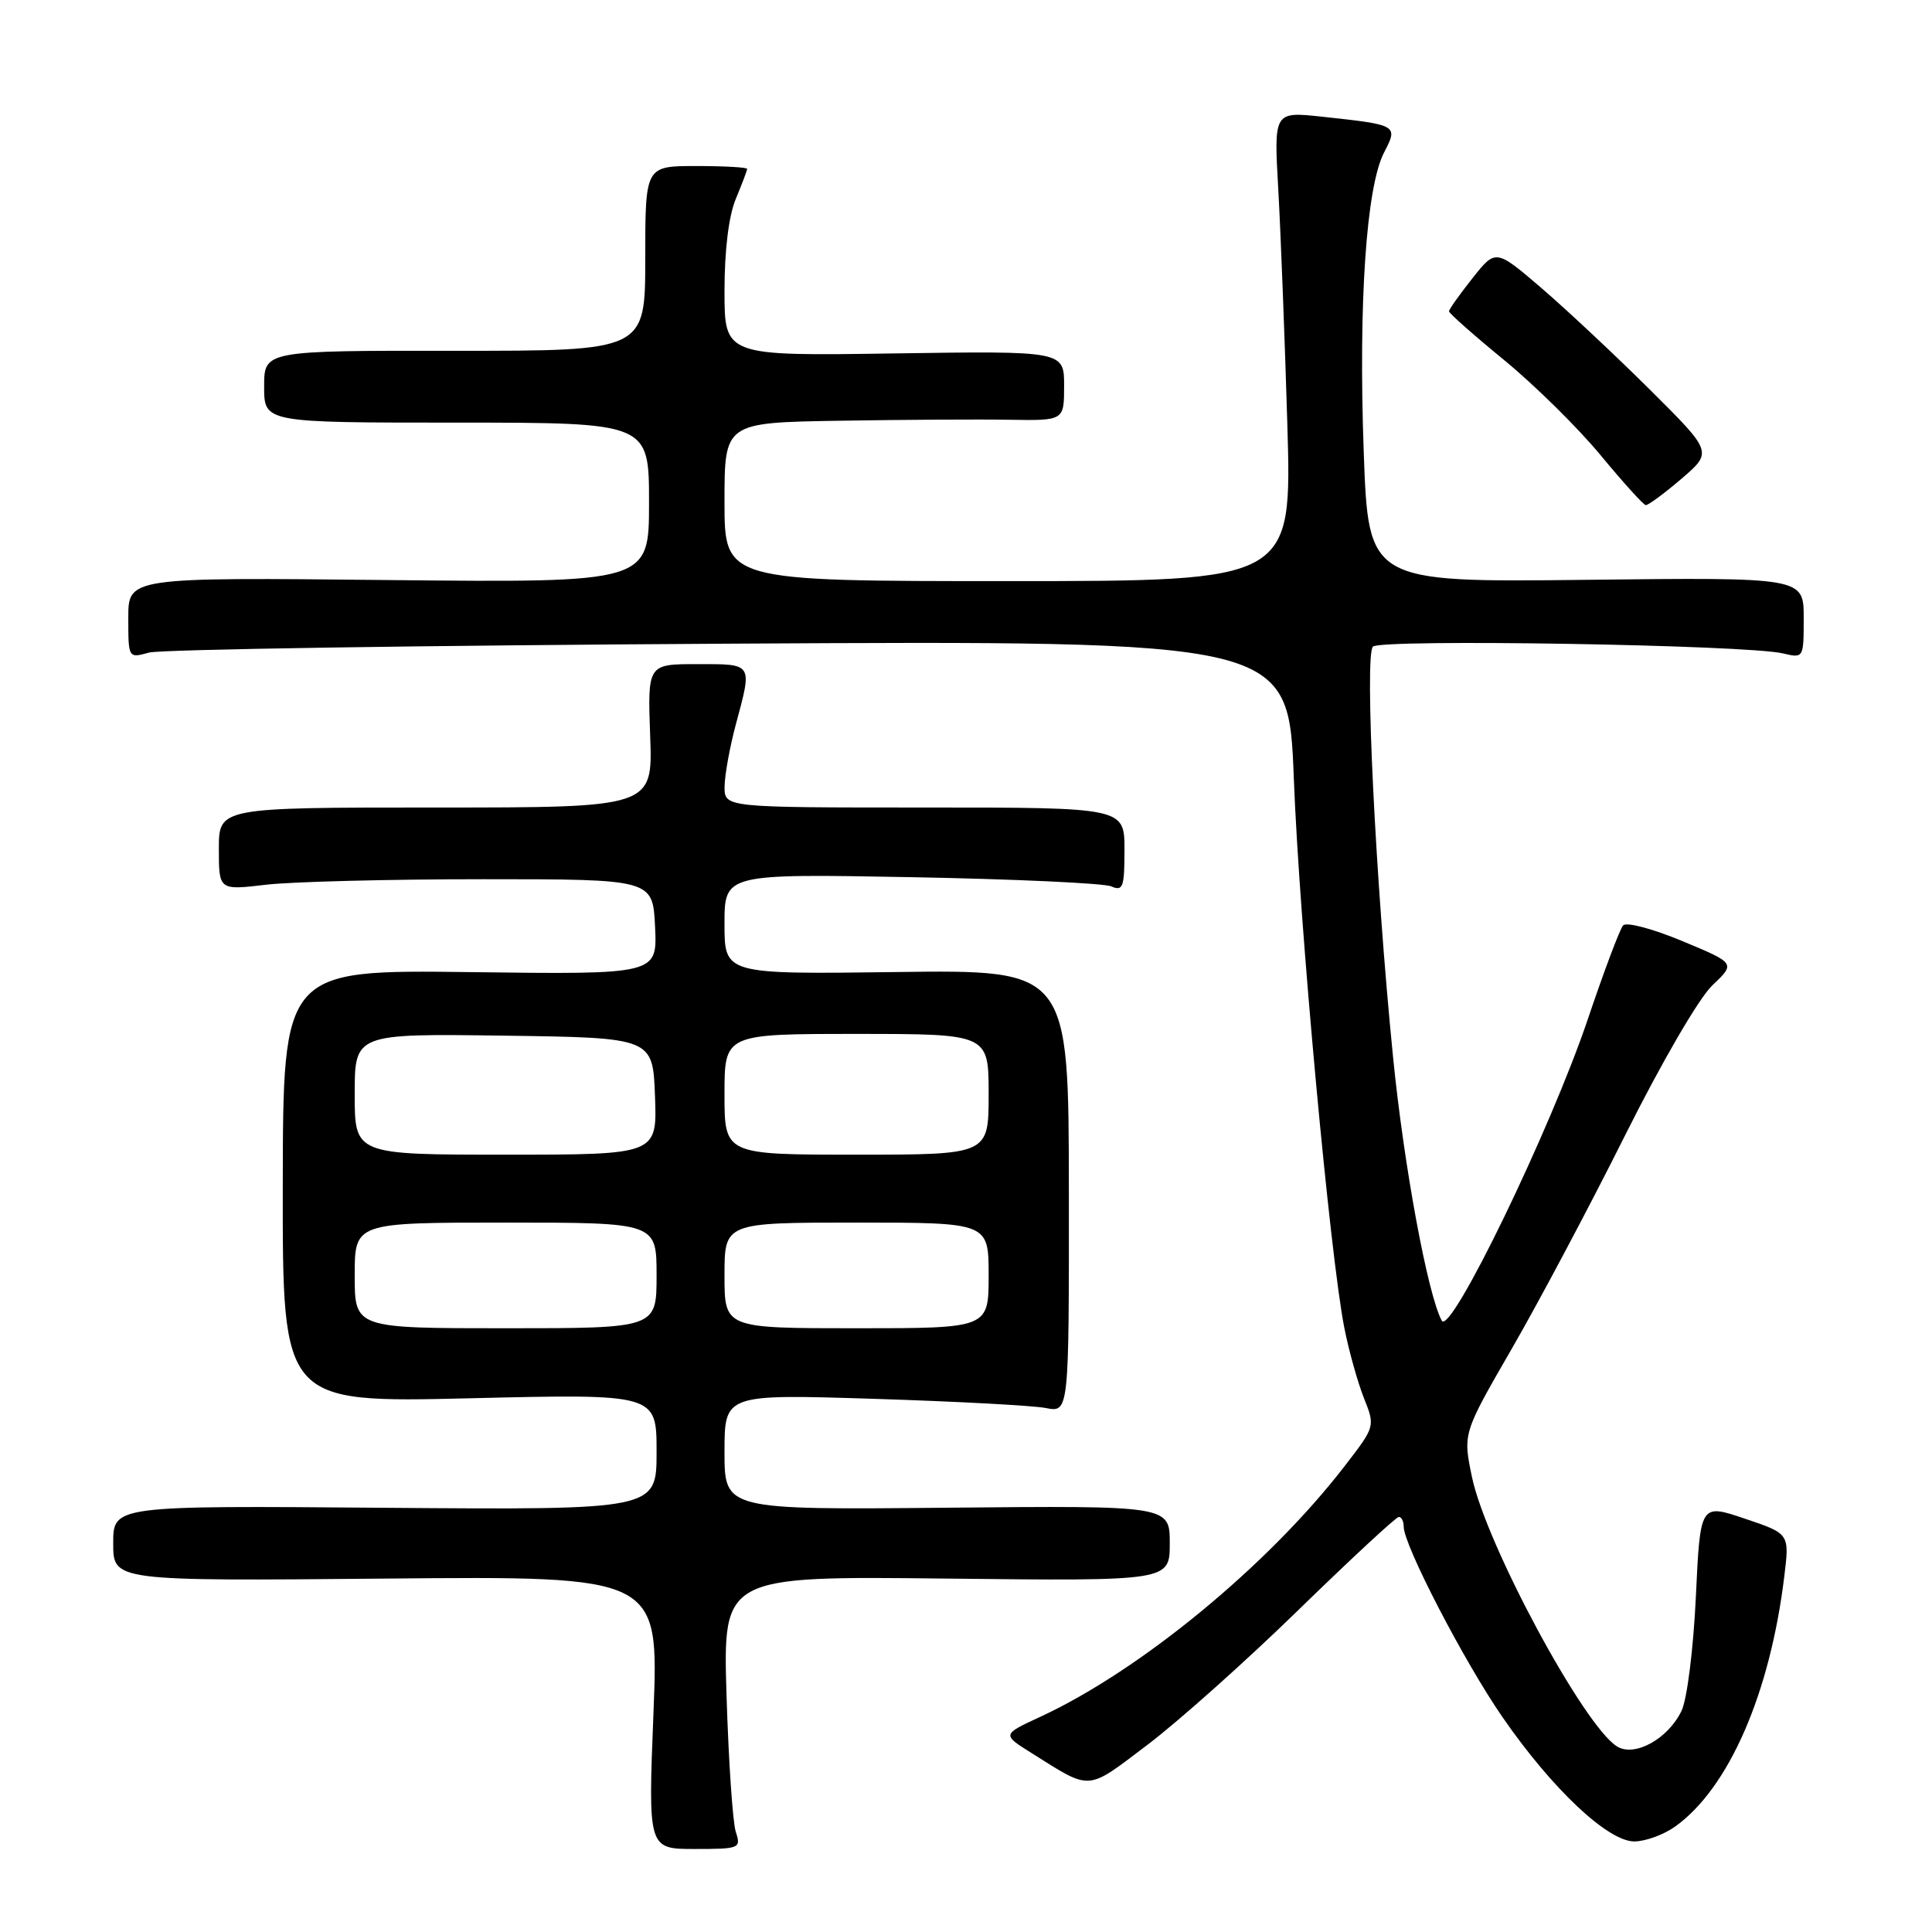 <?xml version="1.0" encoding="UTF-8" standalone="no"?>
<!DOCTYPE svg PUBLIC "-//W3C//DTD SVG 1.1//EN" "http://www.w3.org/Graphics/SVG/1.1/DTD/svg11.dtd" >
<svg xmlns="http://www.w3.org/2000/svg" xmlns:xlink="http://www.w3.org/1999/xlink" version="1.1" viewBox="0 0 256 256">
 <g >
 <path fill="currentColor"
d=" M 97.50 242.75 C 97.09 241.51 96.54 233.38 96.27 224.67 C 95.79 208.84 95.79 208.84 125.39 209.17 C 155.00 209.50 155.00 209.50 155.00 204.50 C 155.00 199.50 155.00 199.50 125.50 199.78 C 96.00 200.06 96.00 200.06 96.00 192.39 C 96.00 184.73 96.00 184.73 115.75 185.35 C 126.61 185.69 136.88 186.24 138.57 186.57 C 141.65 187.18 141.65 187.18 141.63 157.84 C 141.61 128.50 141.61 128.50 118.81 128.80 C 96.00 129.10 96.00 129.10 96.00 122.44 C 96.00 115.78 96.00 115.78 120.75 116.23 C 134.36 116.48 146.29 117.03 147.25 117.45 C 148.80 118.13 149.00 117.57 149.00 112.61 C 149.00 107.00 149.00 107.00 122.50 107.00 C 96.00 107.00 96.00 107.00 96.01 104.25 C 96.02 102.74 96.69 99.03 97.50 96.00 C 99.70 87.80 99.83 88.00 92.40 88.00 C 85.81 88.00 85.81 88.00 86.15 97.50 C 86.50 107.00 86.50 107.00 57.75 107.00 C 29.00 107.00 29.00 107.00 29.00 112.48 C 29.00 117.97 29.00 117.97 35.25 117.23 C 38.69 116.83 51.62 116.50 64.00 116.50 C 86.50 116.50 86.50 116.50 86.80 122.81 C 87.10 129.13 87.10 129.13 62.30 128.81 C 37.50 128.50 37.50 128.50 37.47 157.19 C 37.44 185.87 37.44 185.87 62.22 185.28 C 87.00 184.69 87.00 184.69 87.00 192.38 C 87.00 200.07 87.00 200.07 51.00 199.79 C 15.00 199.50 15.00 199.50 15.00 204.50 C 15.00 209.50 15.00 209.50 51.15 209.17 C 87.30 208.84 87.30 208.84 86.59 226.92 C 85.87 245.00 85.87 245.00 92.05 245.00 C 98.01 245.00 98.21 244.92 97.50 242.75 Z  M 221.95 242.04 C 229.06 236.97 234.54 224.42 236.43 208.86 C 237.12 203.22 237.12 203.22 231.20 201.23 C 225.29 199.23 225.29 199.23 224.71 211.60 C 224.38 218.52 223.55 225.17 222.81 226.70 C 221.02 230.42 216.59 232.86 214.26 231.41 C 209.84 228.66 196.89 204.59 195.04 195.70 C 193.84 189.93 193.84 189.93 200.32 178.71 C 203.88 172.55 210.63 159.85 215.30 150.50 C 220.17 140.76 225.12 132.25 226.89 130.57 C 229.98 127.64 229.98 127.64 222.92 124.70 C 218.99 123.06 215.51 122.14 215.07 122.62 C 214.64 123.11 212.54 128.68 210.41 135.00 C 205.45 149.70 192.18 177.10 191.04 174.99 C 189.17 171.53 186.01 154.42 184.58 140.00 C 182.25 116.59 180.79 86.81 181.92 85.68 C 182.96 84.64 231.49 85.44 236.25 86.58 C 238.99 87.23 239.00 87.21 239.00 81.87 C 239.00 76.50 239.00 76.50 210.16 76.83 C 181.32 77.16 181.32 77.16 180.70 59.83 C 179.99 40.15 181.04 24.76 183.39 20.22 C 185.28 16.57 185.24 16.55 175.15 15.46 C 168.79 14.78 168.79 14.78 169.38 25.14 C 169.70 30.84 170.24 44.84 170.58 56.25 C 171.19 77.00 171.19 77.00 133.60 77.00 C 96.00 77.00 96.00 77.00 96.00 66.50 C 96.00 56.00 96.00 56.00 111.25 55.75 C 119.64 55.61 129.76 55.55 133.75 55.62 C 141.00 55.74 141.00 55.74 141.00 51.12 C 141.00 46.50 141.00 46.50 118.50 46.83 C 96.00 47.17 96.00 47.17 96.00 38.55 C 96.00 33.16 96.56 28.59 97.50 26.35 C 98.32 24.37 99.00 22.59 99.00 22.38 C 99.00 22.17 95.96 22.00 92.25 22.00 C 85.50 22.00 85.50 22.00 85.50 34.25 C 85.50 46.50 85.50 46.50 60.25 46.48 C 35.00 46.46 35.00 46.46 35.00 51.23 C 35.00 56.00 35.00 56.00 60.50 56.00 C 86.00 56.00 86.00 56.00 86.00 66.61 C 86.00 77.21 86.00 77.21 51.50 76.86 C 17.00 76.50 17.00 76.50 17.00 81.87 C 17.00 87.23 17.00 87.23 19.75 86.47 C 21.26 86.05 55.85 85.52 96.62 85.29 C 170.74 84.88 170.74 84.88 171.44 103.19 C 172.16 122.18 176.23 166.39 178.14 176.00 C 178.74 179.03 179.91 183.19 180.73 185.26 C 182.23 189.02 182.22 189.02 178.17 194.27 C 168.07 207.37 151.14 221.32 137.90 227.46 C 132.77 229.83 132.77 229.83 136.64 232.26 C 144.70 237.32 143.87 237.38 152.04 231.20 C 156.14 228.10 165.17 220.04 172.10 213.28 C 179.03 206.53 185.00 201.00 185.35 201.00 C 185.71 201.00 186.00 201.59 186.00 202.30 C 186.00 204.74 194.02 220.21 199.11 227.56 C 205.65 237.03 213.05 244.00 216.55 244.00 C 218.00 244.00 220.43 243.12 221.95 242.04 Z  M 222.79 63.45 C 226.93 59.90 226.93 59.90 218.69 51.70 C 214.15 47.19 207.69 41.13 204.32 38.23 C 198.19 32.97 198.19 32.97 195.10 36.88 C 193.39 39.03 192.00 41.00 192.00 41.25 C 192.00 41.51 195.30 44.43 199.34 47.74 C 203.38 51.06 209.12 56.72 212.09 60.32 C 215.07 63.92 217.76 66.90 218.07 66.93 C 218.38 66.97 220.51 65.40 222.79 63.45 Z  M 47.00 169.00 C 47.00 162.00 47.00 162.00 67.00 162.00 C 87.00 162.00 87.00 162.00 87.00 169.00 C 87.00 176.00 87.00 176.00 67.00 176.00 C 47.00 176.00 47.00 176.00 47.00 169.00 Z  M 96.00 169.00 C 96.00 162.00 96.00 162.00 113.50 162.00 C 131.00 162.00 131.00 162.00 131.00 169.00 C 131.00 176.00 131.00 176.00 113.50 176.00 C 96.00 176.00 96.00 176.00 96.00 169.00 Z  M 47.00 144.98 C 47.00 136.96 47.00 136.96 66.75 137.23 C 86.50 137.50 86.50 137.50 86.79 145.25 C 87.08 153.00 87.08 153.00 67.04 153.00 C 47.00 153.00 47.00 153.00 47.00 144.98 Z  M 96.00 145.00 C 96.00 137.00 96.00 137.00 113.50 137.00 C 131.00 137.00 131.00 137.00 131.00 145.00 C 131.00 153.00 131.00 153.00 113.50 153.00 C 96.00 153.00 96.00 153.00 96.00 145.00 Z "/>
</g>
</svg>